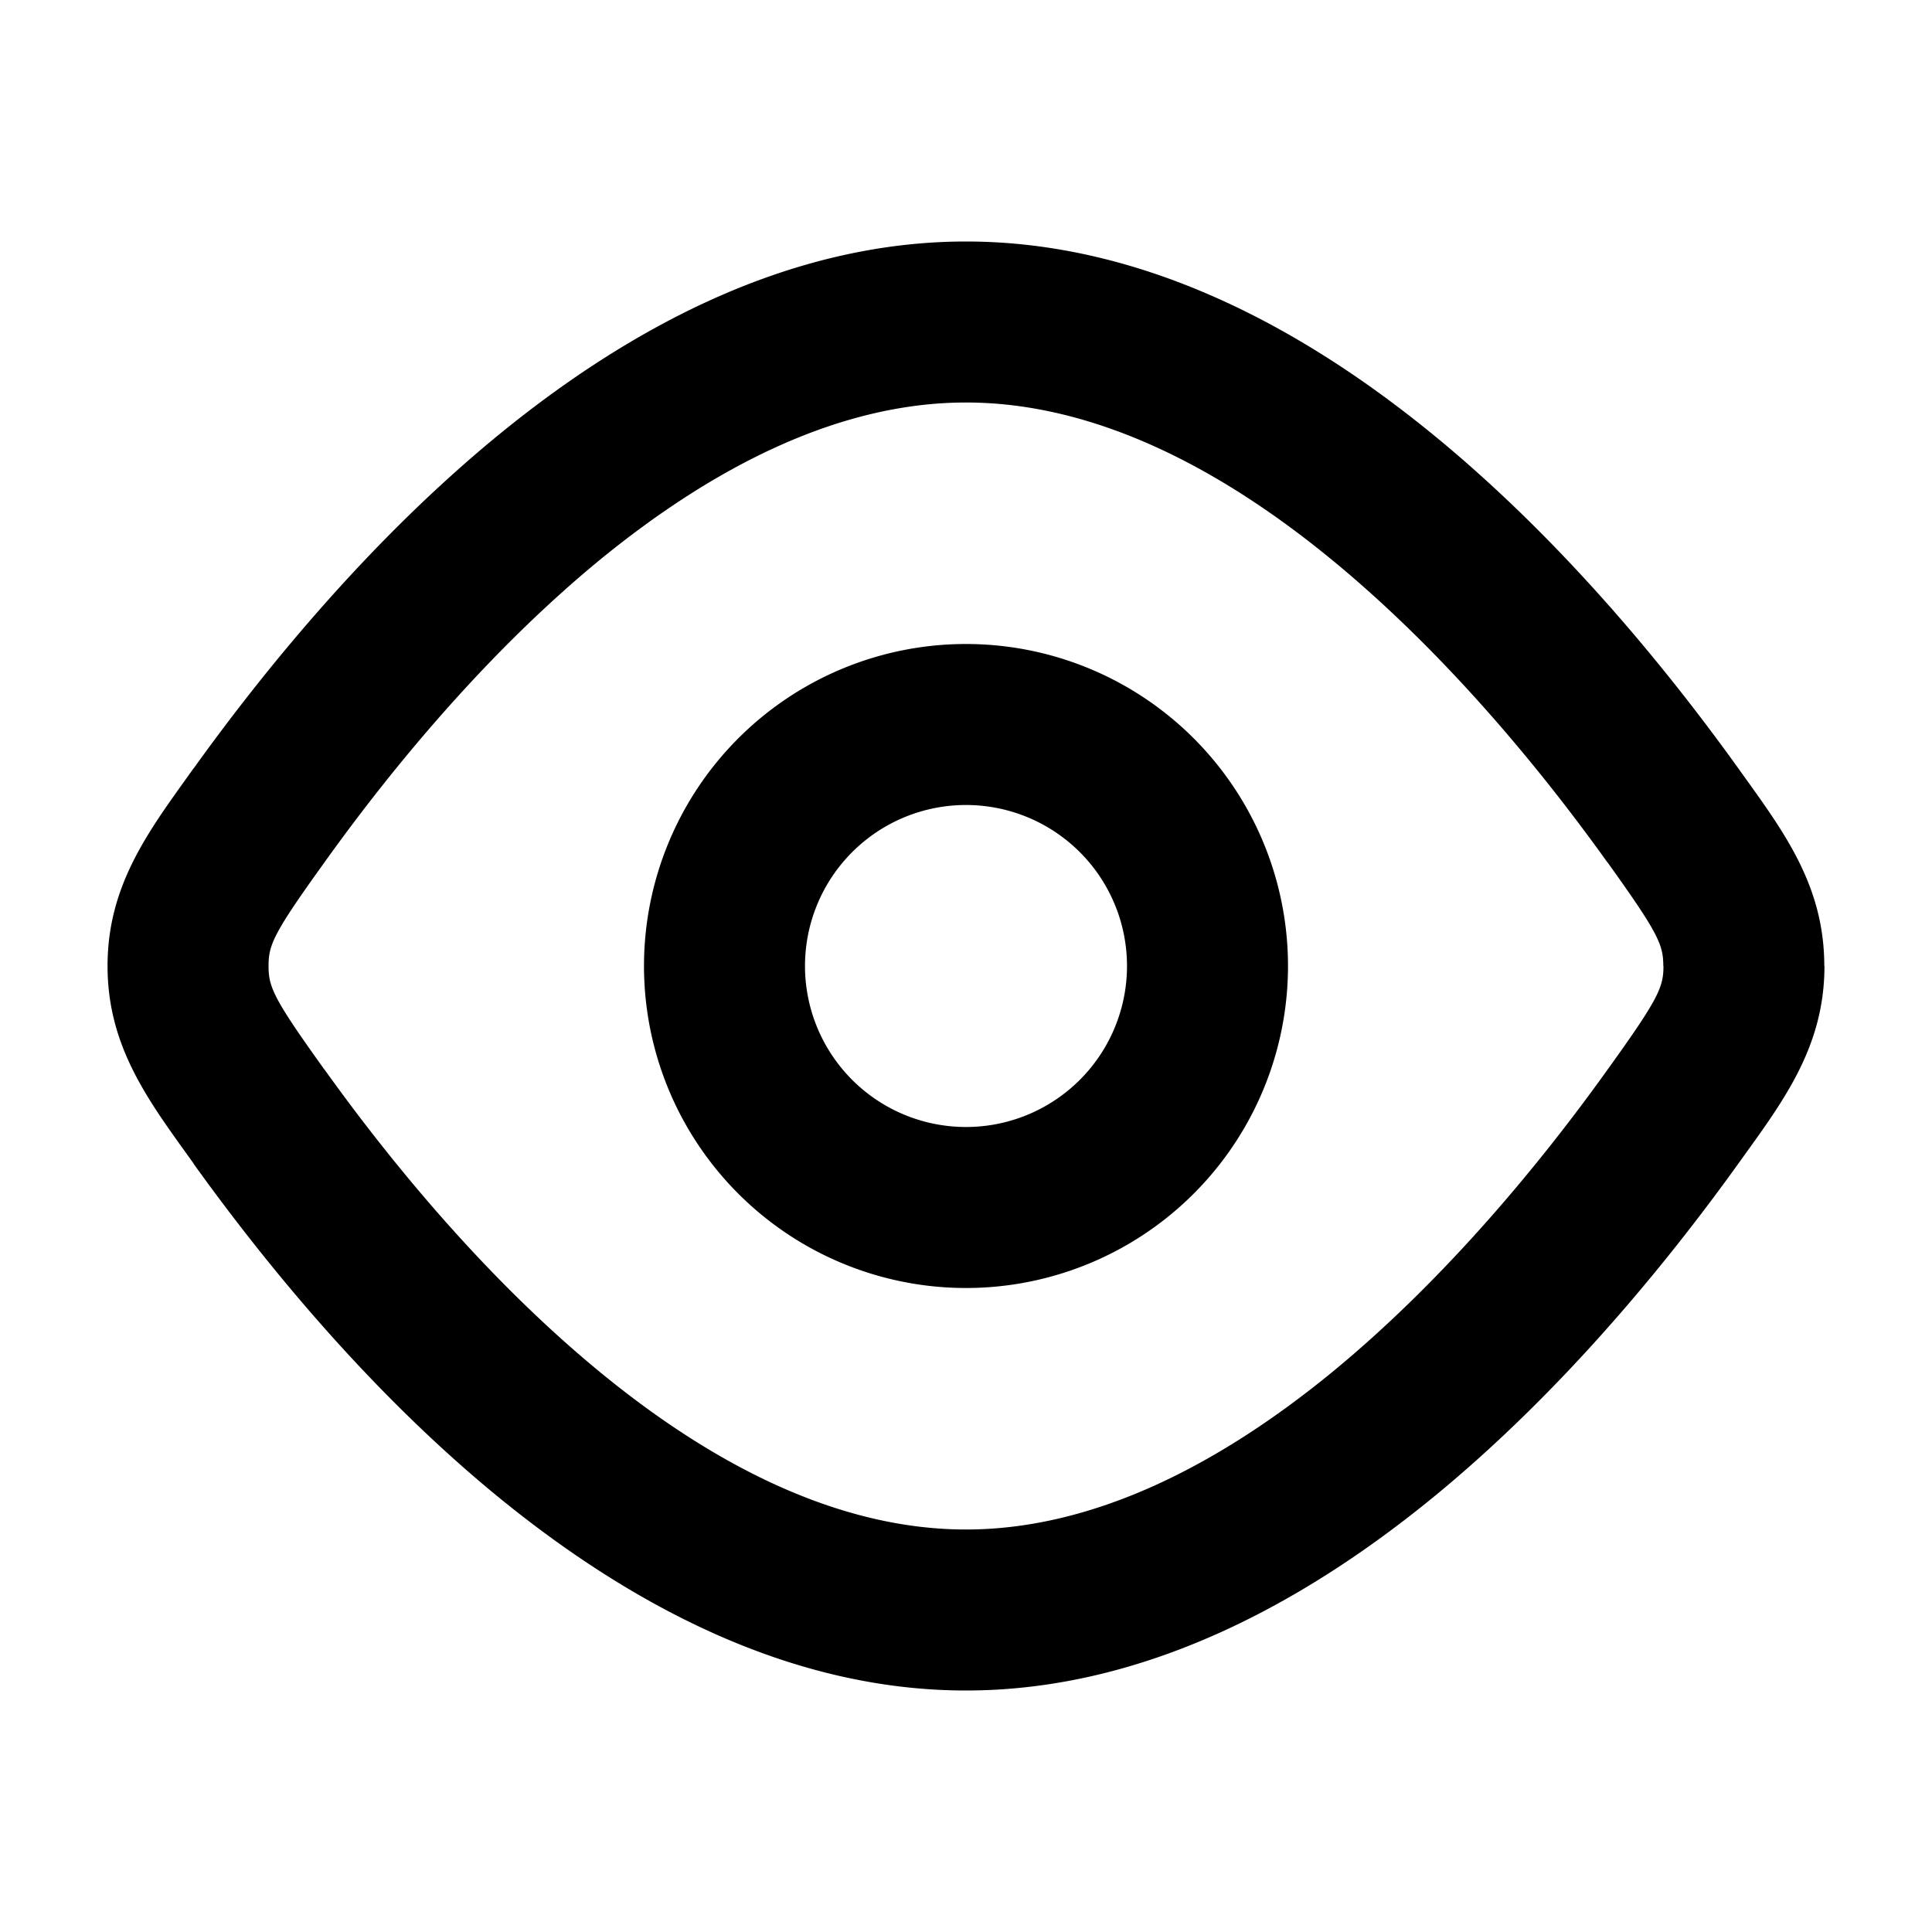 <svg xmlns="http://www.w3.org/2000/svg" width="12" height="12" viewBox="0 0 12 12"><path d="m10.39 6.937.406.292-.406-.292Zm0-1.874-.407.291.407-.291ZM10.83 6h-.5.5Zm-9.22.937.406-.291-.407.291Zm0-1.874-.407-.292.406.292ZM1.167 6h-.5.5Zm.036 1.229c.438.61 1.09 1.413 1.893 2.07C3.893 9.95 4.888 10.5 6 10.5v-1c-.782 0-1.557-.39-2.27-.975-.707-.58-1.302-1.306-1.713-1.88l-.813.584ZM6 10.5c1.112 0 2.107-.55 2.903-1.201.802-.657 1.455-1.46 1.893-2.07l-.813-.583c-.41.573-1.006 1.3-1.713 1.88-.713.583-1.488.974-2.27.974v1Zm4.796-5.729c-.438-.61-1.09-1.413-1.893-2.07C8.107 2.05 7.112 1.5 6 1.5v1c.782 0 1.557.39 2.27.975.707.58 1.302 1.306 1.713 1.88l.813-.584ZM6 1.5c-1.112 0-2.107.55-2.903 1.201-.802.657-1.455 1.46-1.893 2.07l.813.583c.41-.573 1.006-1.3 1.713-1.88C4.443 2.892 5.218 2.5 6 2.5v-1Zm4.796 5.729c.271-.378.536-.717.536-1.229h-1c0 .132-.03.203-.349.646l.813.583Zm-.813-1.875c.318.443.348.514.348.646h1c0-.512-.264-.85-.535-1.229l-.813.583ZM2.017 6.646c-.318-.443-.349-.514-.349-.646h-1c0 .512.265.85.536 1.229l.813-.583ZM1.204 4.77C.933 5.15.668 5.488.668 6h1c0-.132.03-.203.349-.646l-.813-.583ZM4 6a2 2 0 0 0 2 2V7a1 1 0 0 1-1-1H4Zm2 2a2 2 0 0 0 2-2H7a1 1 0 0 1-1 1v1Zm2-2a2 2 0 0 0-2-2v1a1 1 0 0 1 1 1h1ZM6 4a2 2 0 0 0-2 2h1a1 1 0 0 1 1-1V4Z"/></svg>
